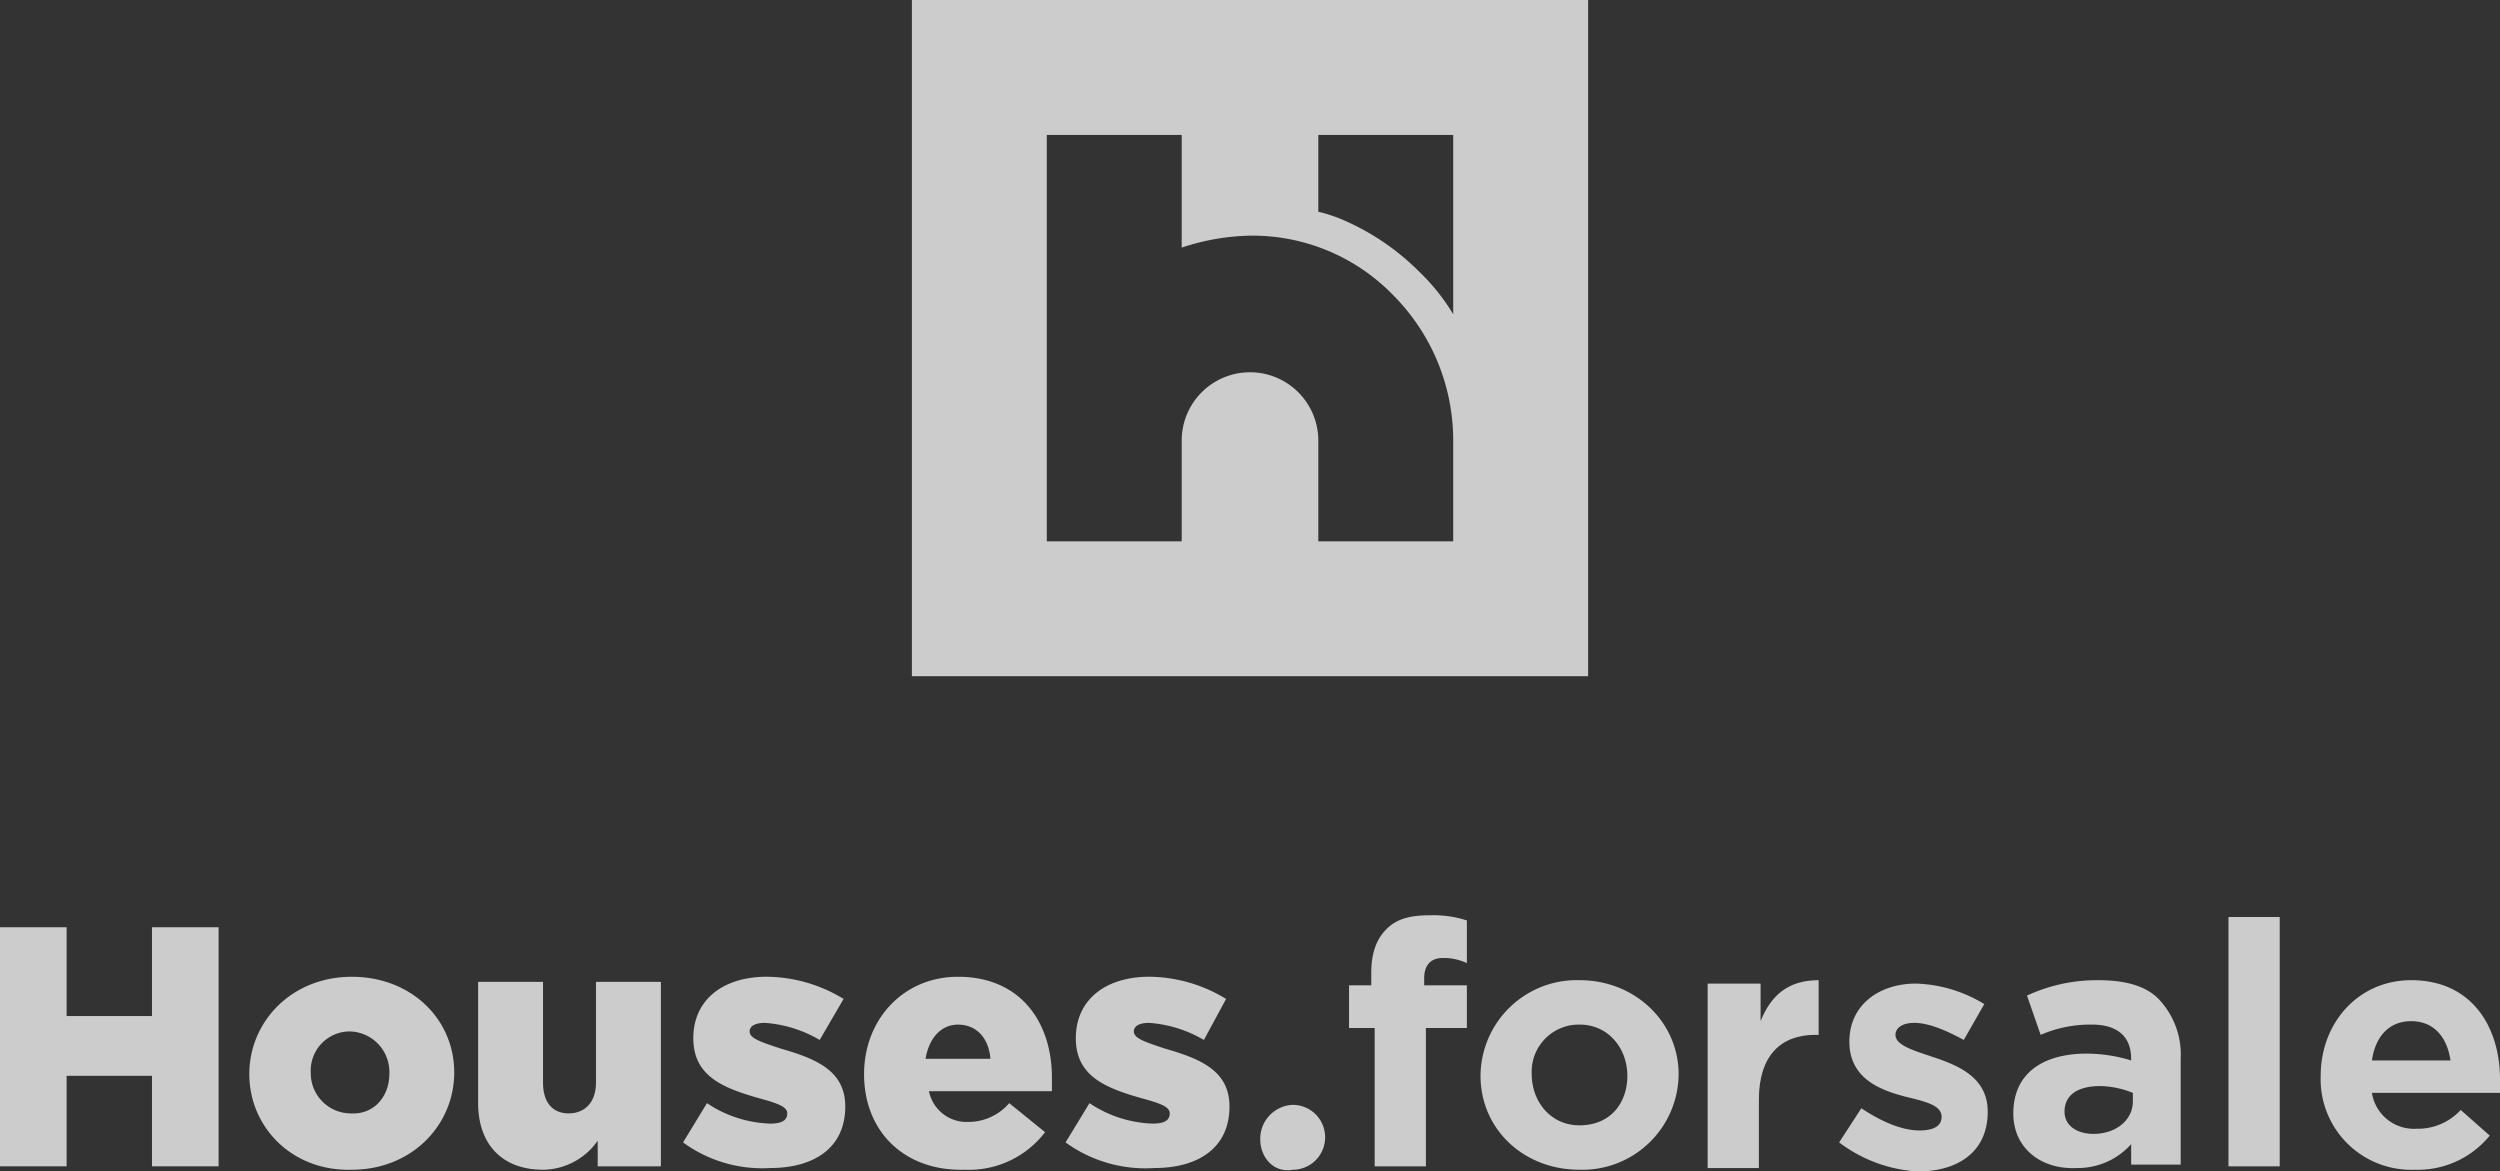 <svg xmlns="http://www.w3.org/2000/svg" viewBox="800 4495 320.117 150">
  <rect x="800" y="4495" width="320.117" height="150" fill="#333333" stroke="none"/>
  <defs>
    <style>
      .cls-1 {
        opacity: 0.75;
      }

      .cls-2 {
        fill: #fff;
      }
    </style>
  </defs>
  <g id="Group_95" data-name="Group 95" class="cls-1" transform="translate(800 4495)">
    <g id="Group_93" data-name="Group 93" transform="translate(0 117.201)">
      <path id="Path_208" data-name="Path 208" class="cls-2" d="M0,54.3H8.528V65.67H19.461V54.3h8.528V84.912H19.461V73.323H8.528V84.912H0Z" transform="translate(0 -52.769)"/>
      <path id="Path_209" data-name="Path 209" class="cls-2" d="M14.6,69.664h0c0-6.778,5.466-12.464,13.12-12.464s13.12,5.466,13.12,12.245h0c0,6.778-5.466,12.464-13.12,12.464C20.066,82.127,14.6,76.442,14.6,69.664Zm17.93,0h0A5.194,5.194,0,0,0,27.5,64.2a5,5,0,0,0-5.029,5.248h0A5.135,5.135,0,0,0,27.5,74.693C30.562,74.911,32.53,72.506,32.53,69.664Z" transform="translate(17.324 -49.328)"/>
      <path id="Path_210" data-name="Path 210" class="cls-2" d="M28,73.025V57.5h8.309V70.4c0,2.624,1.312,3.936,3.28,3.936s3.5-1.312,3.5-3.936V57.5H51.4V81.115h-8.09v-3.28a8.633,8.633,0,0,1-7,3.717C31.061,81.552,28,78.273,28,73.025Z" transform="translate(33.224 -48.972)"/>
      <path id="Path_211" data-name="Path 211" class="cls-2" d="M40,78.41l3.061-5.029A15.34,15.34,0,0,0,51.152,76c1.531,0,2.187-.437,2.187-1.312h0c0-.875-1.312-1.312-3.717-1.968-4.592-1.312-8.309-2.843-8.309-7.653h0c0-5.029,3.936-7.872,9.4-7.872a19.12,19.12,0,0,1,9.84,2.843L57.493,65.29a16.073,16.073,0,0,0-7-2.187c-1.312,0-1.968.437-1.968,1.093h0c0,.875,1.312,1.312,3.936,2.187,4.592,1.312,8.309,2.843,8.309,7.434h0c0,5.248-3.936,7.872-9.621,7.872A17.172,17.172,0,0,1,40,78.41Z" transform="translate(47.464 -49.328)"/>
      <path id="Path_212" data-name="Path 212" class="cls-2" d="M50.6,69.664h0c0-7,5.029-12.464,12.026-12.464,8.09,0,12.026,5.9,12.026,12.9V71.85H58.909a4.91,4.91,0,0,0,5.029,3.936,6.894,6.894,0,0,0,5.248-2.405L73.778,77.1A12.27,12.27,0,0,1,63.5,81.908C55.848,82.127,50.6,77.1,50.6,69.664ZM66.781,67.7c-.219-2.624-1.749-4.373-4.155-4.373-2.187,0-3.717,1.749-4.155,4.373Z" transform="translate(60.041 -49.328)"/>
      <path id="Path_213" data-name="Path 213" class="cls-2" d="M62.4,78.41l3.061-5.029A15.34,15.34,0,0,0,73.552,76c1.531,0,2.187-.437,2.187-1.312h0c0-.875-1.312-1.312-3.717-1.968-4.592-1.312-8.309-2.843-8.309-7.653h0c0-5.029,3.936-7.872,9.4-7.872a19.12,19.12,0,0,1,9.84,2.843L80.111,65.29a16.073,16.073,0,0,0-7-2.187c-1.312,0-1.968.437-1.968,1.093h0c0,.875,1.312,1.312,3.936,2.187,4.592,1.312,8.309,2.843,8.309,7.434h0c0,5.248-3.936,7.872-9.621,7.872A17.409,17.409,0,0,1,62.4,78.41Z" transform="translate(74.043 -49.328)"/>
      <path id="Path_214" data-name="Path 214" class="cls-2" d="M73.8,69.073h0A4.347,4.347,0,0,1,77.955,64.7a4.152,4.152,0,0,1,4.155,4.155h0a4.152,4.152,0,0,1-4.155,4.155C75.549,73.446,73.8,71.478,73.8,69.073Z" transform="translate(87.57 -40.429)"/>
      <path id="Path_215" data-name="Path 215" class="cls-2" d="M81.843,68.031H79V62.565h2.843V61.034c0-2.624.656-4.373,1.968-5.685S86.872,53.6,89.277,53.6a14.132,14.132,0,0,1,4.81.656v5.466a6.984,6.984,0,0,0-3.061-.656c-1.531,0-2.405.875-2.405,2.624v.875h5.466v5.466H88.84V85.743H82.28V68.031Z" transform="translate(93.741 -53.6)"/>
      <path id="Path_216" data-name="Path 216" class="cls-2" d="M86.7,69.645h0A12.327,12.327,0,0,1,99.382,57.4c7.216,0,12.682,5.466,12.682,12.026h0A12.327,12.327,0,0,1,99.382,81.671C92.166,81.671,86.7,76.423,86.7,69.645Zm18.8,0h0c0-3.5-2.405-6.56-6.122-6.56a6.031,6.031,0,0,0-6.122,6.341h0c0,3.5,2.405,6.56,6.122,6.56C103.318,75.986,105.5,73.143,105.5,69.645Z" transform="translate(102.877 -49.091)"/>
      <path id="Path_217" data-name="Path 217" class="cls-2" d="M100.219,57.837h6.56v4.81c1.312-3.28,3.5-5.248,7.434-5.248v7h-.437c-4.373,0-7.216,2.624-7.216,8.309v8.746H100V57.837Z" transform="translate(118.659 -49.091)"/>
      <path id="Path_218" data-name="Path 218" class="cls-2" d="M107.7,77.935l2.843-4.373c2.624,1.749,5.248,2.843,7.434,2.843,1.968,0,2.843-.656,2.843-1.749h0c0-1.531-2.187-1.968-4.81-2.624-3.28-.875-7-2.405-7-7h0c0-4.81,3.936-7.434,8.528-7.434a17.76,17.76,0,0,1,8.746,2.624l-2.624,4.592c-2.405-1.312-4.592-2.187-6.341-2.187-1.531,0-2.405.656-2.405,1.531h0c0,1.312,2.187,1.968,4.81,2.843,3.28,1.093,7,2.624,7,7h0c0,5.248-3.936,7.653-8.965,7.653A18.4,18.4,0,0,1,107.7,77.935Z" transform="translate(127.796 -48.854)"/>
      <path id="Path_219" data-name="Path 219" class="cls-2" d="M117.9,74.455h0c0-5.248,3.936-7.653,9.4-7.653a19.409,19.409,0,0,1,5.685.875v-.219c0-2.843-1.749-4.373-5.029-4.373A15.976,15.976,0,0,0,121.4,64.4l-1.749-5.029a21.207,21.207,0,0,1,9.184-1.968q5.576,0,7.872,2.624a10.287,10.287,0,0,1,2.624,7.434V81.015h-6.341V78.391a9.151,9.151,0,0,1-7,3.061C121.617,81.671,117.9,79.047,117.9,74.455Zm15.306-1.531V71.831a11.655,11.655,0,0,0-4.155-.875c-2.843,0-4.592,1.093-4.592,3.28h0c0,1.749,1.531,2.843,3.717,2.843C131.02,77.079,133.206,75.33,133.206,72.925Z" transform="translate(139.899 -49.091)"/>
      <path id="Path_220" data-name="Path 220" class="cls-2" d="M130.5,53.7h6.56V85.624H130.5Z" transform="translate(154.85 -53.481)"/>
      <path id="Path_221" data-name="Path 221" class="cls-2" d="M135.9,69.645h0c0-6.778,4.811-12.245,11.589-12.245,7.872,0,11.37,6.122,11.37,12.682v1.749h-16.4a5.443,5.443,0,0,0,5.685,4.592,7.457,7.457,0,0,0,5.685-2.405l3.717,3.28a11.88,11.88,0,0,1-9.621,4.373A11.6,11.6,0,0,1,135.9,69.645Zm16.618-1.968c-.437-3.061-2.187-5.029-5.029-5.029s-4.592,1.968-5.029,5.029Z" transform="translate(161.257 -49.091)"/>
    </g>
    <g id="Group_94" data-name="Group 94" transform="translate(116.764)">
      <path id="Path_222" data-name="Path 222" class="cls-2" d="M53.4,0V86.589h86.589V0Zm52.041,17.274h17.274V40.233a26.69,26.69,0,0,0-4.373-5.466,31.363,31.363,0,0,0-9.621-6.56,19.242,19.242,0,0,0-3.28-1.093Zm17.274,52.041H105.441v-12.9a8.746,8.746,0,1,0-17.493,0v12.9H70.674V17.274H87.948V31.706a29.393,29.393,0,0,1,8.746-1.531,25.1,25.1,0,0,1,18.367,7.653A26.367,26.367,0,0,1,122.715,56.2Z" transform="translate(-53.4)"/>
    </g>
  </g>
</svg>
